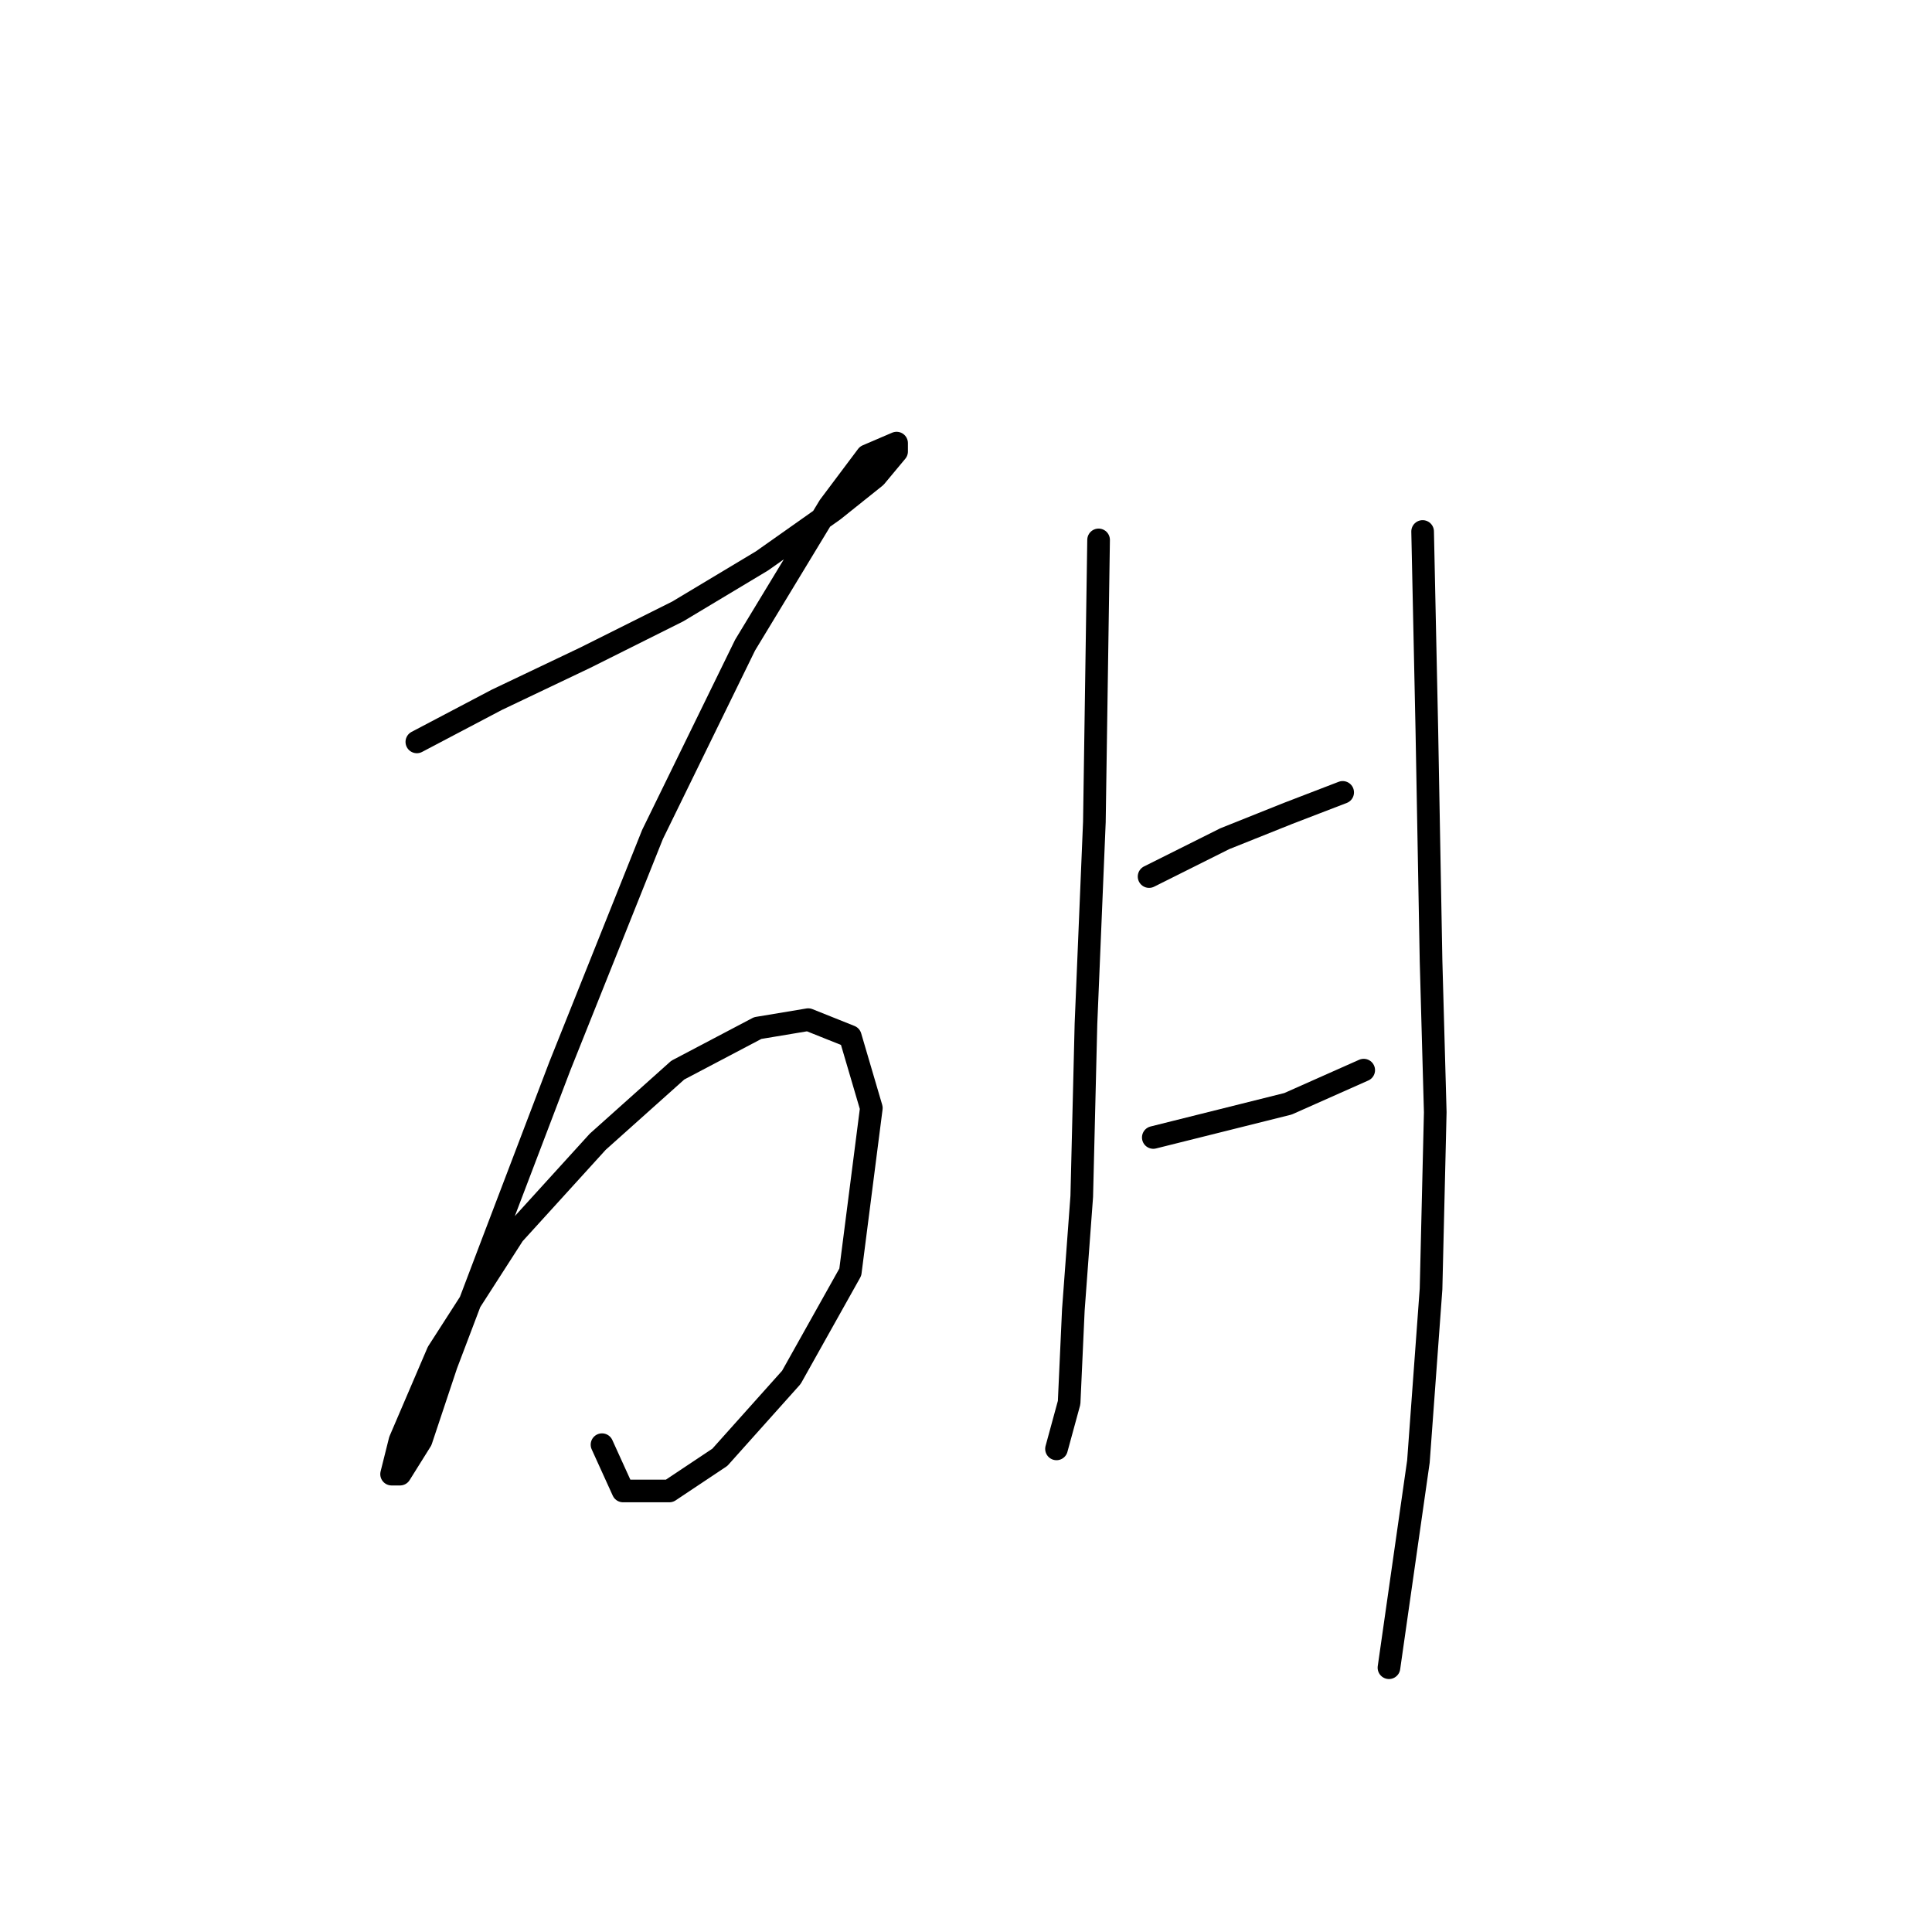 <?xml version="1.0" standalone="no"?>
    <svg width="256" height="256" xmlns="http://www.w3.org/2000/svg" version="1.1">
    <polyline stroke="black" stroke-width="3" stroke-linecap="round" fill="transparent" stroke-linejoin="round" points="55.234 98.305 65.829 92.729 77.539 87.152 89.807 81.018 100.959 74.327 110.439 67.636 116.015 63.175 118.803 59.829 118.803 58.714 114.9 60.387 109.881 67.078 98.729 85.479 86.461 110.572 74.193 141.242 65.271 164.662 59.137 180.833 55.792 190.87 53.004 195.331 51.888 195.331 53.004 190.87 58.022 179.16 68.059 163.546 79.212 151.279 89.807 141.799 100.401 136.223 107.093 135.108 112.669 137.338 115.457 146.818 112.669 168.565 104.862 182.505 95.383 193.1 88.691 197.561 82.558 197.561 79.769 191.427 79.769 191.427 " />
        <polyline stroke="black" stroke-width="3" stroke-linecap="round" fill="transparent" stroke-linejoin="round" points="145.569 71.539 145.011 108.9 143.896 135.665 143.338 158.528 142.223 173.583 141.665 185.851 139.992 191.985 139.992 191.985 " />
        <polyline stroke="black" stroke-width="3" stroke-linecap="round" fill="transparent" stroke-linejoin="round" points="152.26 116.149 162.297 111.13 170.662 107.784 177.911 104.996 177.911 104.996 " />
        <polyline stroke="black" stroke-width="3" stroke-linecap="round" fill="transparent" stroke-linejoin="round" points="152.818 150.721 161.74 148.491 170.662 146.26 180.699 141.799 180.699 141.799 " />
        <polyline stroke="black" stroke-width="3" stroke-linecap="round" fill="transparent" stroke-linejoin="round" points="188.505 70.424 189.063 96.632 189.621 127.301 190.178 147.375 189.621 170.795 187.948 193.658 184.044 220.981 184.044 220.981 " />
        </svg>